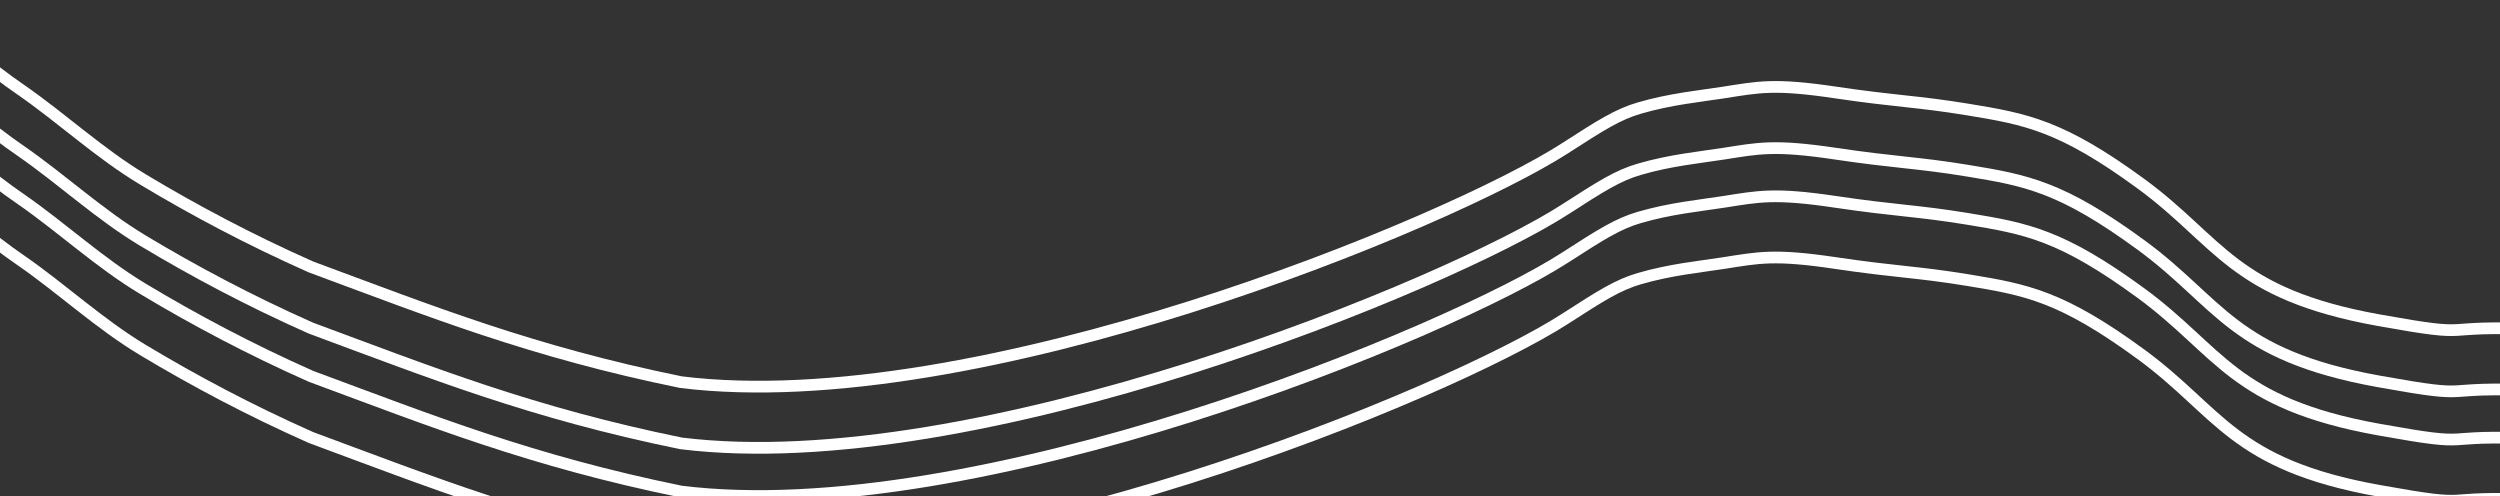 <svg viewBox="0 0 1920 381" fill="none" xmlns="http://www.w3.org/2000/svg">
<rect x="0" y="0" width="1920" height="381" fill="#333333" stroke="none"/>
<path d="M-51 52C-48.796 61.919 -26.794 80.206 -19 88C-8.393 98.608 3.816 107.488 16.111 116C47.908 138.013 76.325 164.751 109.889 184.889C149.336 208.557 191.5 231 238.778 252C332 286.5 408 317 523 340.5C749 368.5 1112.5 218.5 1201.89 160.889C1229.6 143.026 1242.5 134.812 1259 130C1283 123 1304.99 120.97 1324 118C1350.46 113.866 1362.5 111 1409.5 118C1456.5 125 1471.64 124.634 1511.22 131.111C1556.33 138.492 1583.22 143.5 1644.11 188C1705 232.5 1714.5 272.679 1826.78 292.889C1908 307.509 1865 296 1952.11 300" stroke="white" stroke-width="9" stroke-linecap="round"/>
<path d="M-51 5C-48.796 14.919 -26.794 33.206 -19 41C-8.393 51.608 3.816 60.488 16.111 69C47.908 91.013 76.325 117.751 109.889 137.889C149.336 161.557 191.5 184 238.778 205C332 239.5 408 270 523 293.5C749 321.5 1112.5 171.5 1201.89 113.889C1229.6 96.026 1242.5 87.812 1259 83C1283 76 1304.99 73.97 1324 71C1350.46 66.866 1362.5 64 1409.5 71C1456.5 78 1471.64 77.634 1511.22 84.111C1556.33 91.492 1583.22 96.5 1644.11 141C1705 185.5 1714.5 225.679 1826.78 245.889C1908 260.509 1865 249 1952.11 253" stroke="white" stroke-width="9" stroke-linecap="round"/>
<path d="M-51 136C-48.796 145.919 -26.794 164.206 -19 172C-8.393 182.607 3.816 191.488 16.111 200C47.908 222.013 76.325 248.751 109.889 268.889C149.336 292.557 191.5 315 238.778 336C332 370.5 408 401 523 424.5C749 452.5 1112.5 302.5 1201.89 244.889C1229.6 227.026 1242.5 218.812 1259 214C1283 207 1304.99 204.97 1324 202C1350.46 197.866 1362.5 195 1409.5 202C1456.5 209 1471.64 208.634 1511.22 215.111C1556.33 222.492 1583.22 227.5 1644.11 272C1705 316.5 1714.5 356.679 1826.78 376.889C1908 391.509 1865 380 1952.11 384" stroke="white" stroke-width="9" stroke-linecap="round"/>
<path d="M-51 89C-48.796 98.919 -26.794 117.206 -19 125C-8.393 135.607 3.816 144.488 16.111 153C47.908 175.013 76.325 201.751 109.889 221.889C149.336 245.557 191.5 268 238.778 289C332 323.5 408 354 523 377.5C749 405.5 1112.5 255.5 1201.89 197.889C1229.6 180.026 1242.5 171.812 1259 167C1283 160 1304.99 157.97 1324 155C1350.46 150.866 1362.5 148 1409.5 155C1456.5 162 1471.64 161.634 1511.22 168.111C1556.33 175.492 1583.22 180.5 1644.11 225C1705 269.5 1714.5 309.679 1826.78 329.889C1908 344.509 1865 333 1952.11 337" stroke="white" stroke-width="9" stroke-linecap="round"/>
</svg>
